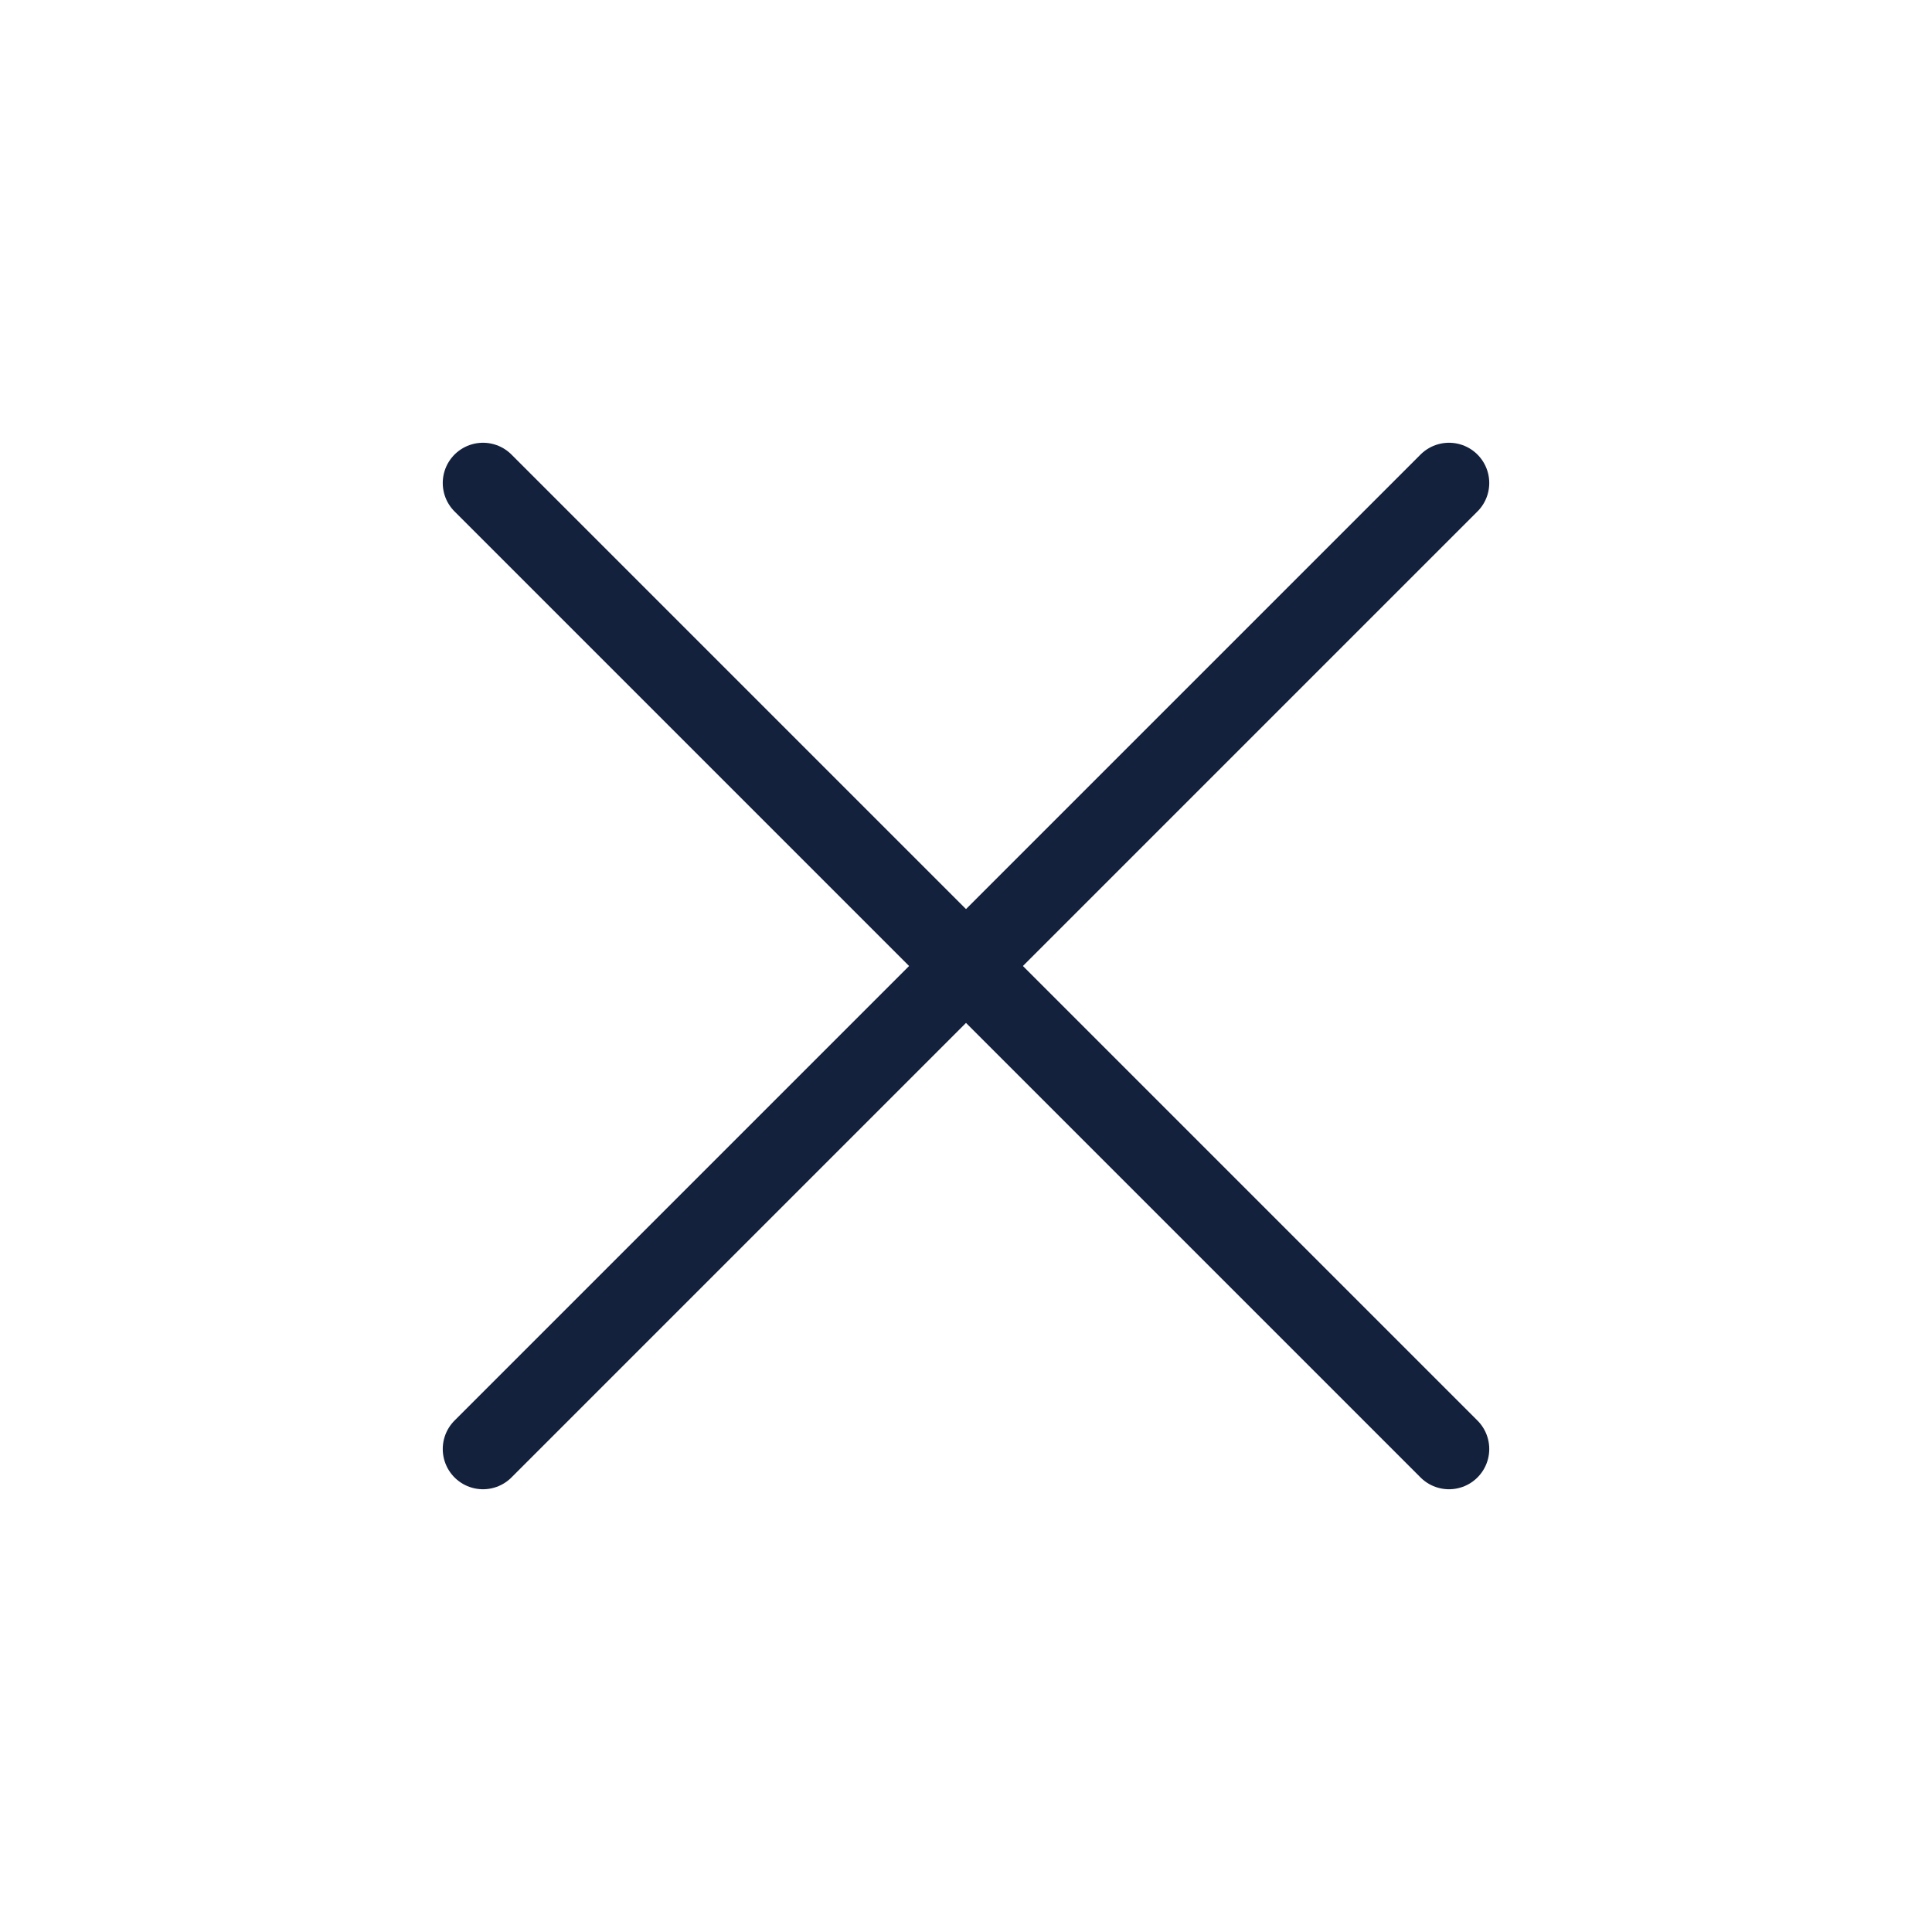 <svg width="24" height="24" viewBox="0 0 24 24" fill="none" xmlns="http://www.w3.org/2000/svg">
<path d="M18 6L6 18" stroke="#14213D" stroke-linecap="round" stroke-linejoin="round"/>
<path d="M6 6L18 18" stroke="#14213D" stroke-linecap="round" stroke-linejoin="round"/>
</svg>

